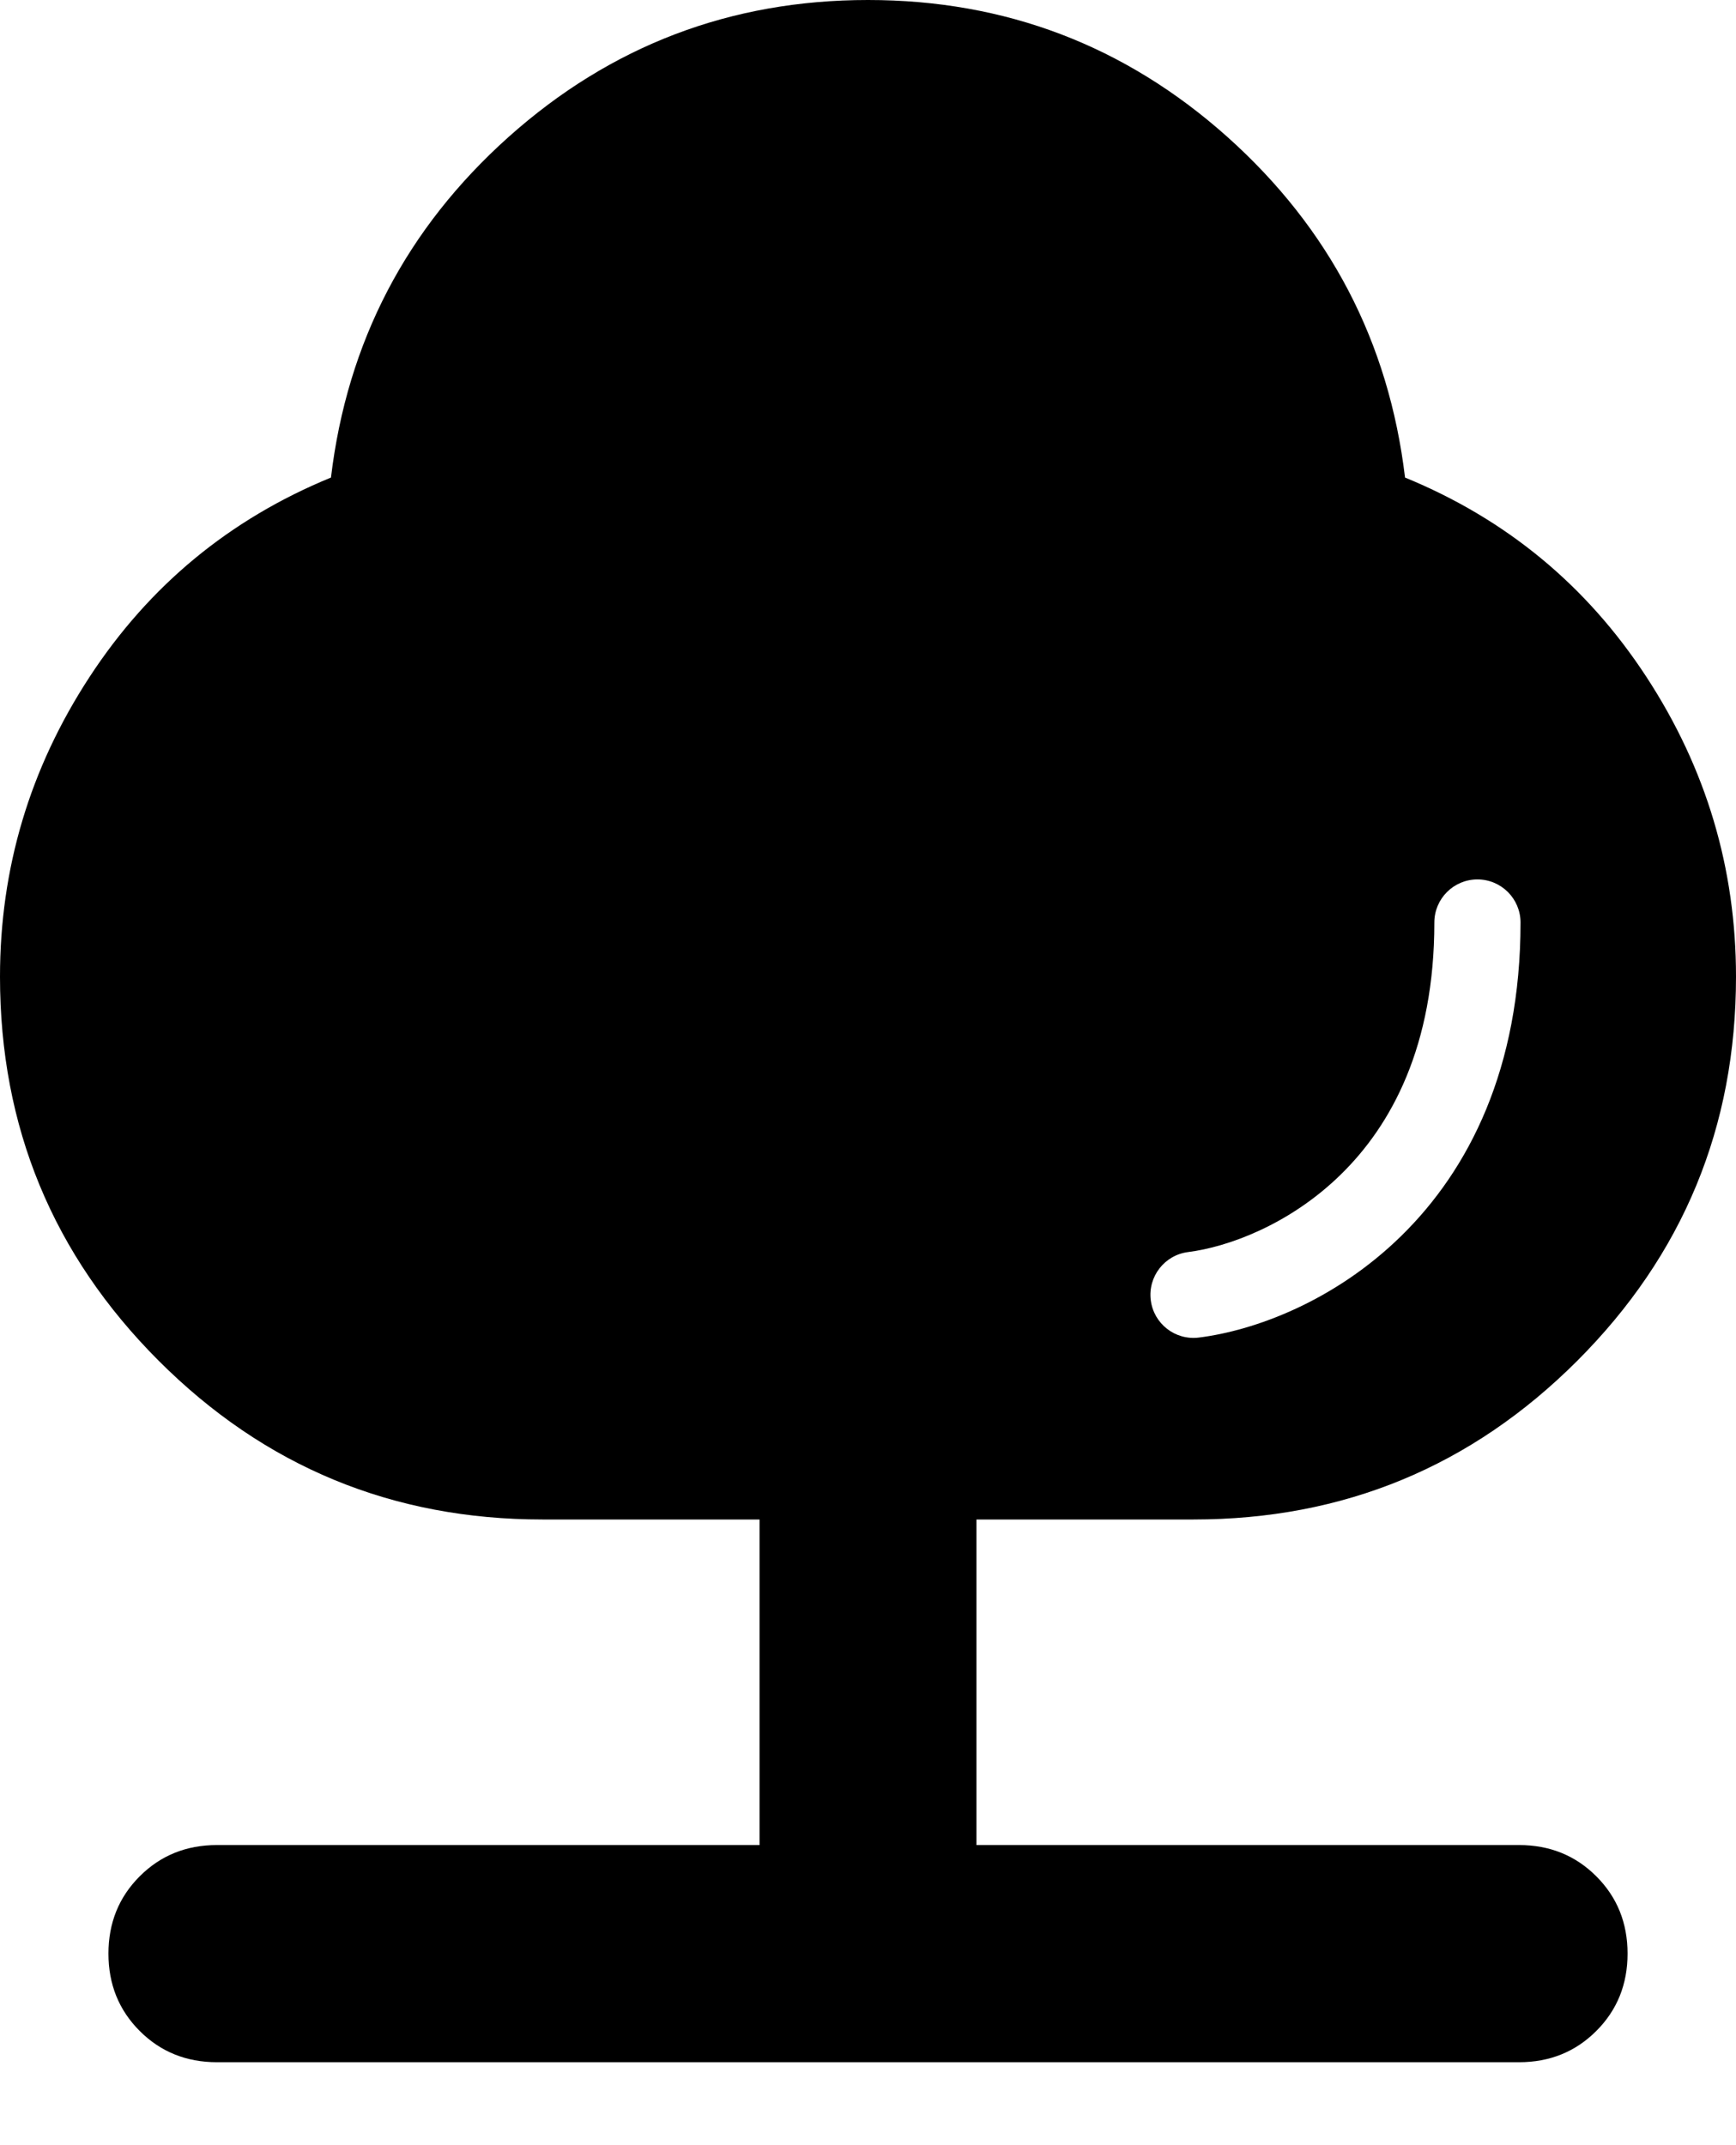 <svg width="17" height="21" viewBox="0 0 17 21" fill="none" xmlns="http://www.w3.org/2000/svg">
<path fill-rule="evenodd" clip-rule="evenodd" d="M7.438 14.875V18.062H2.125C1.824 18.062 1.572 18.164 1.368 18.368C1.164 18.572 1.062 18.824 1.062 19.125C1.062 19.426 1.164 19.678 1.368 19.882C1.572 20.086 1.824 20.188 2.125 20.188H14.875C15.176 20.188 15.428 20.086 15.632 19.882C15.836 19.678 15.938 19.426 15.938 19.125C15.938 18.824 15.836 18.572 15.632 18.368C15.428 18.164 15.176 18.062 14.875 18.062H9.562V14.875H11.688C13.157 14.875 14.41 14.357 15.446 13.321C16.482 12.285 17 11.032 17 9.562C17 8.5 16.708 7.522 16.123 6.627C15.539 5.733 14.751 5.082 13.759 4.675C13.6 3.347 13.02 2.236 12.02 1.341C11.019 0.447 9.846 0 8.5 0C7.154 0 5.981 0.447 4.98 1.341C3.98 2.236 3.4 3.347 3.241 4.675C2.249 5.082 1.461 5.733 0.877 6.627C0.292 7.522 0 8.5 0 9.562C0 11.032 0.518 12.285 1.554 13.321C2.59 14.357 3.843 14.875 5.312 14.875H7.438ZM14.89 9.031C14.89 8.798 14.701 8.609 14.468 8.609C14.235 8.609 14.046 8.798 14.046 9.031C14.046 10.241 13.626 11.013 13.13 11.498C12.623 11.994 12.016 12.209 11.635 12.257C11.404 12.286 11.24 12.497 11.269 12.728C11.298 12.959 11.508 13.123 11.74 13.094C12.286 13.026 13.069 12.738 13.72 12.101C14.384 11.452 14.89 10.46 14.89 9.031Z" fill="currentColor"/>
</svg>
